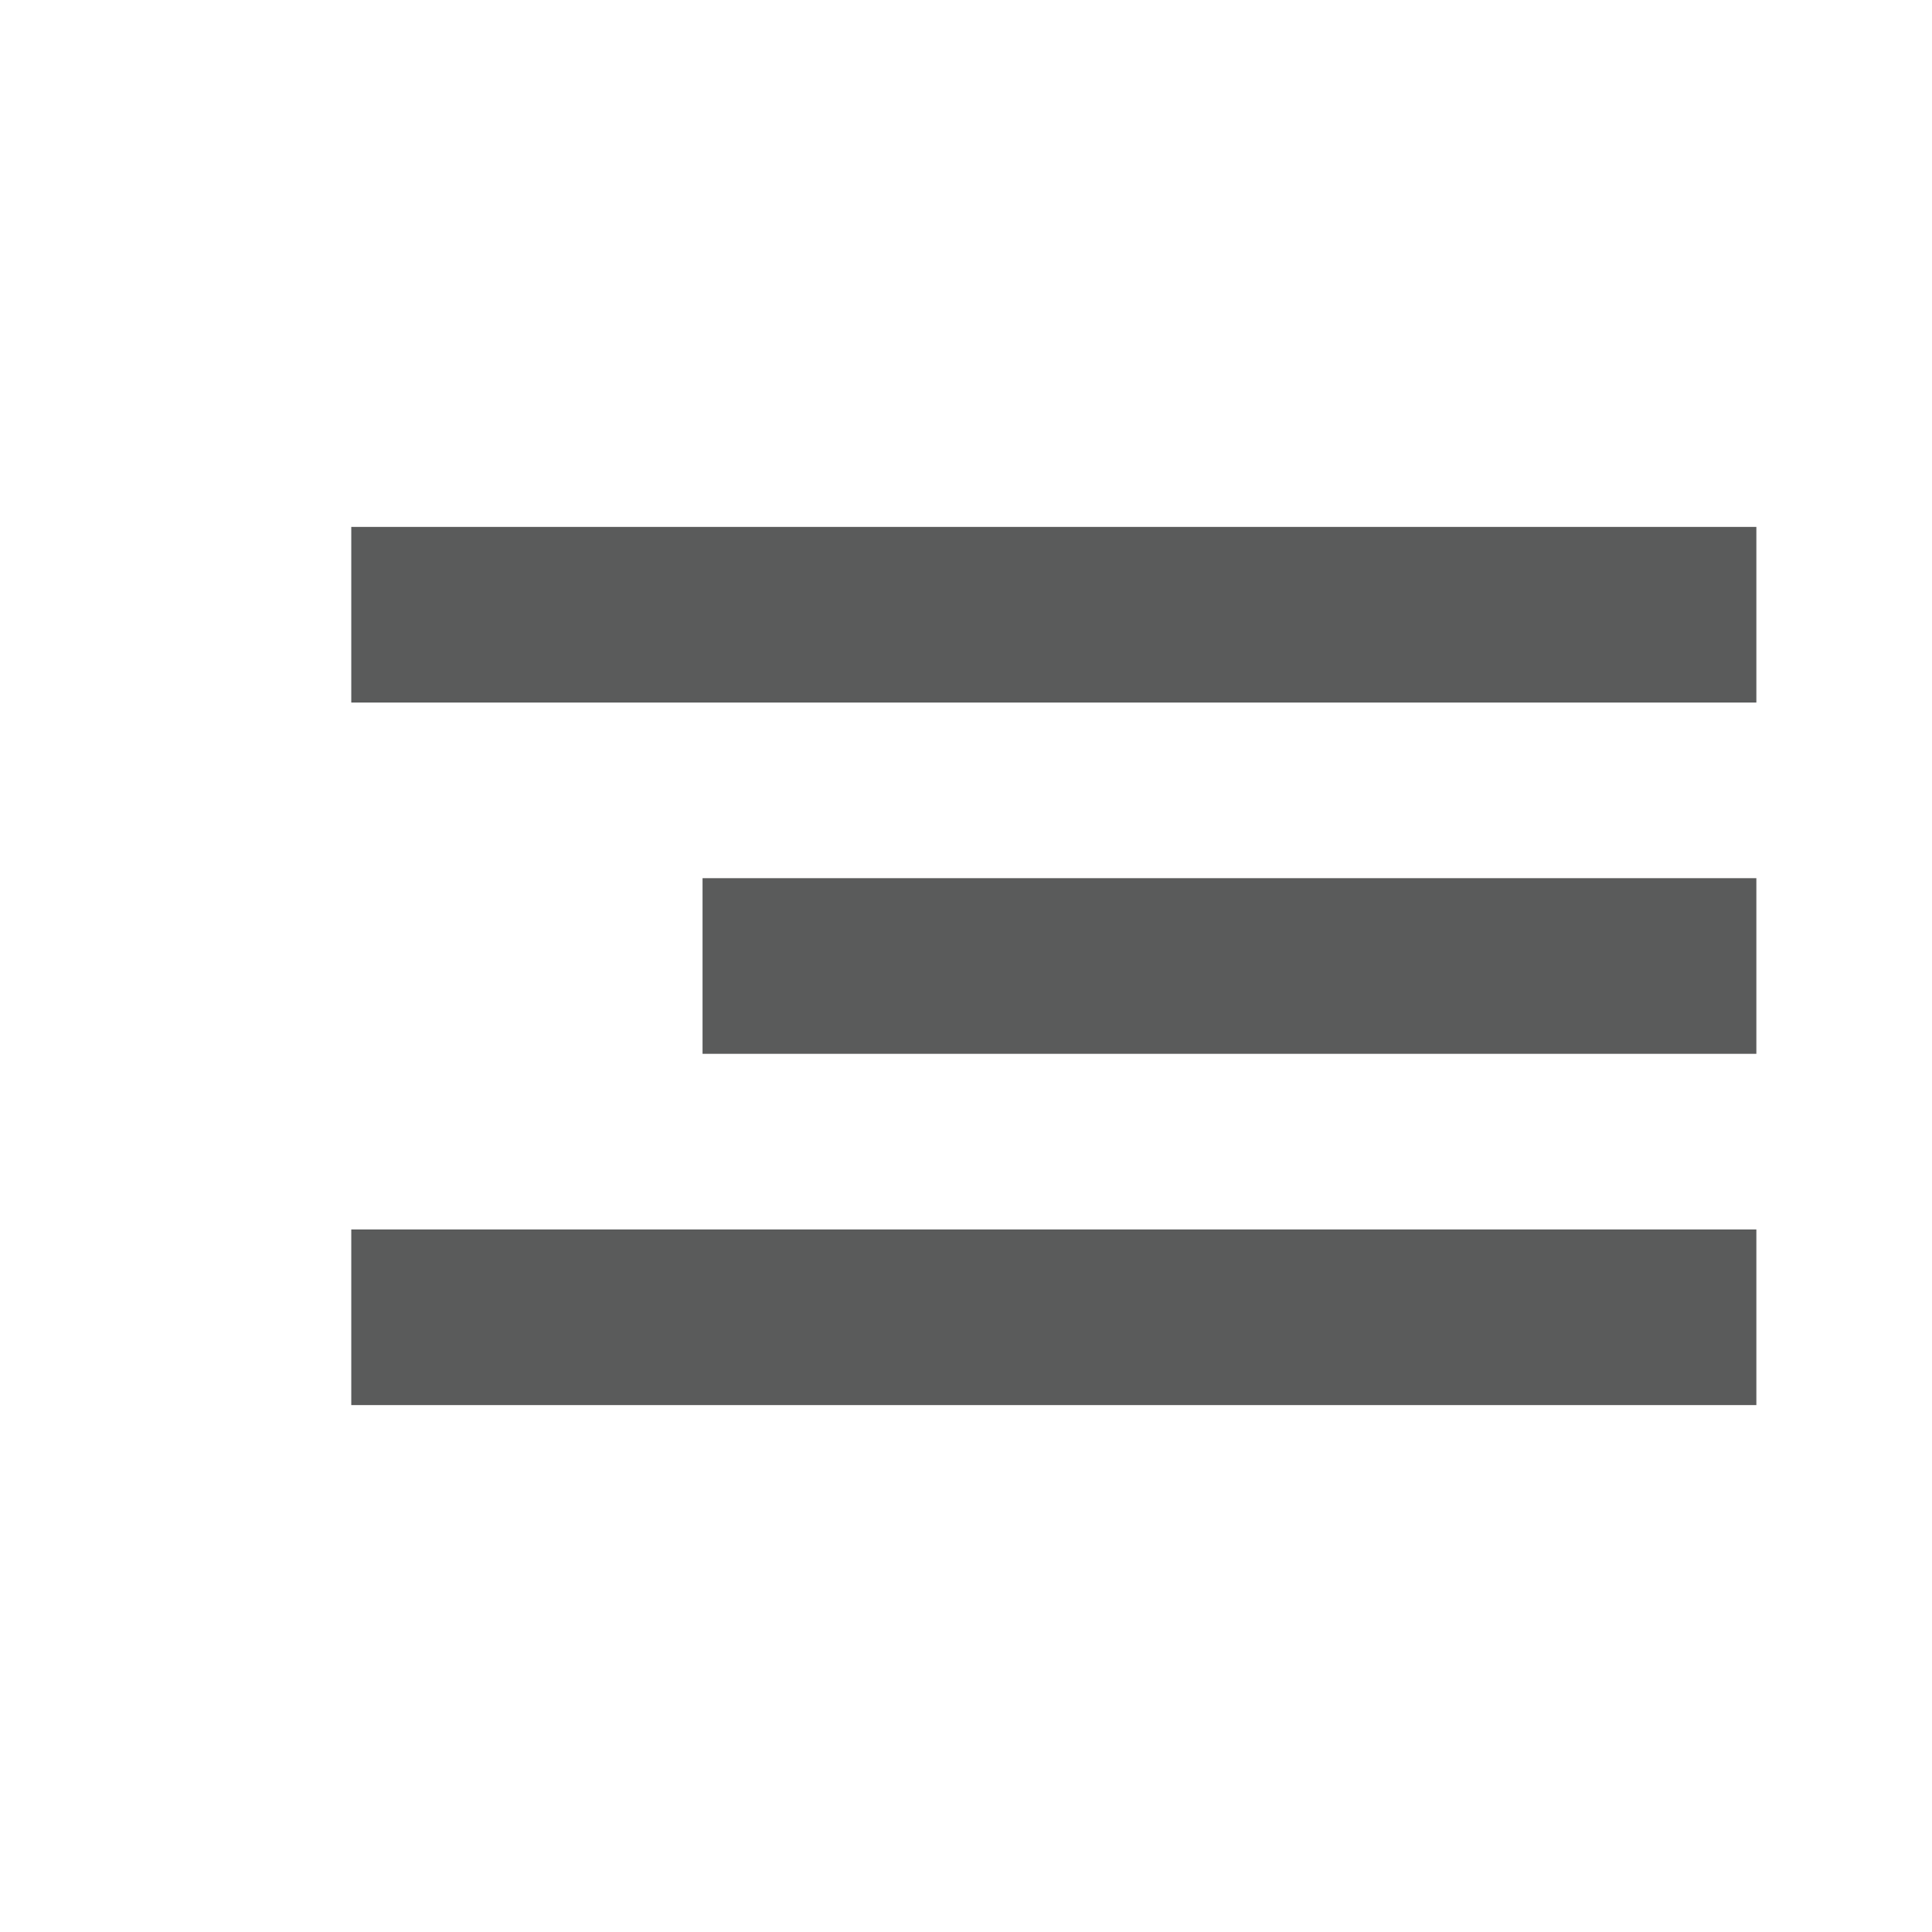 <?xml version="1.0" encoding="utf-8"?>
<!-- Generator: Adobe Illustrator 18.1.1, SVG Export Plug-In . SVG Version: 6.00 Build 0)  -->
<svg version="1.0" id="Layer_1" xmlns="http://www.w3.org/2000/svg" xmlns:xlink="http://www.w3.org/1999/xlink" x="0px" y="0px"
	 width="22px" height="22px" viewBox="0 0 22 22" enable-background="new 0 0 22 22" xml:space="preserve">
<g>
	<rect x="4" y="14" fill="#5A5B5B" width="16" height="2"/>
	<rect x="8" y="10" fill="#5A5B5B" width="12" height="2"/>
	<rect x="4" y="6" fill="#5A5B5B" width="16" height="2"/>
</g>
</svg>
